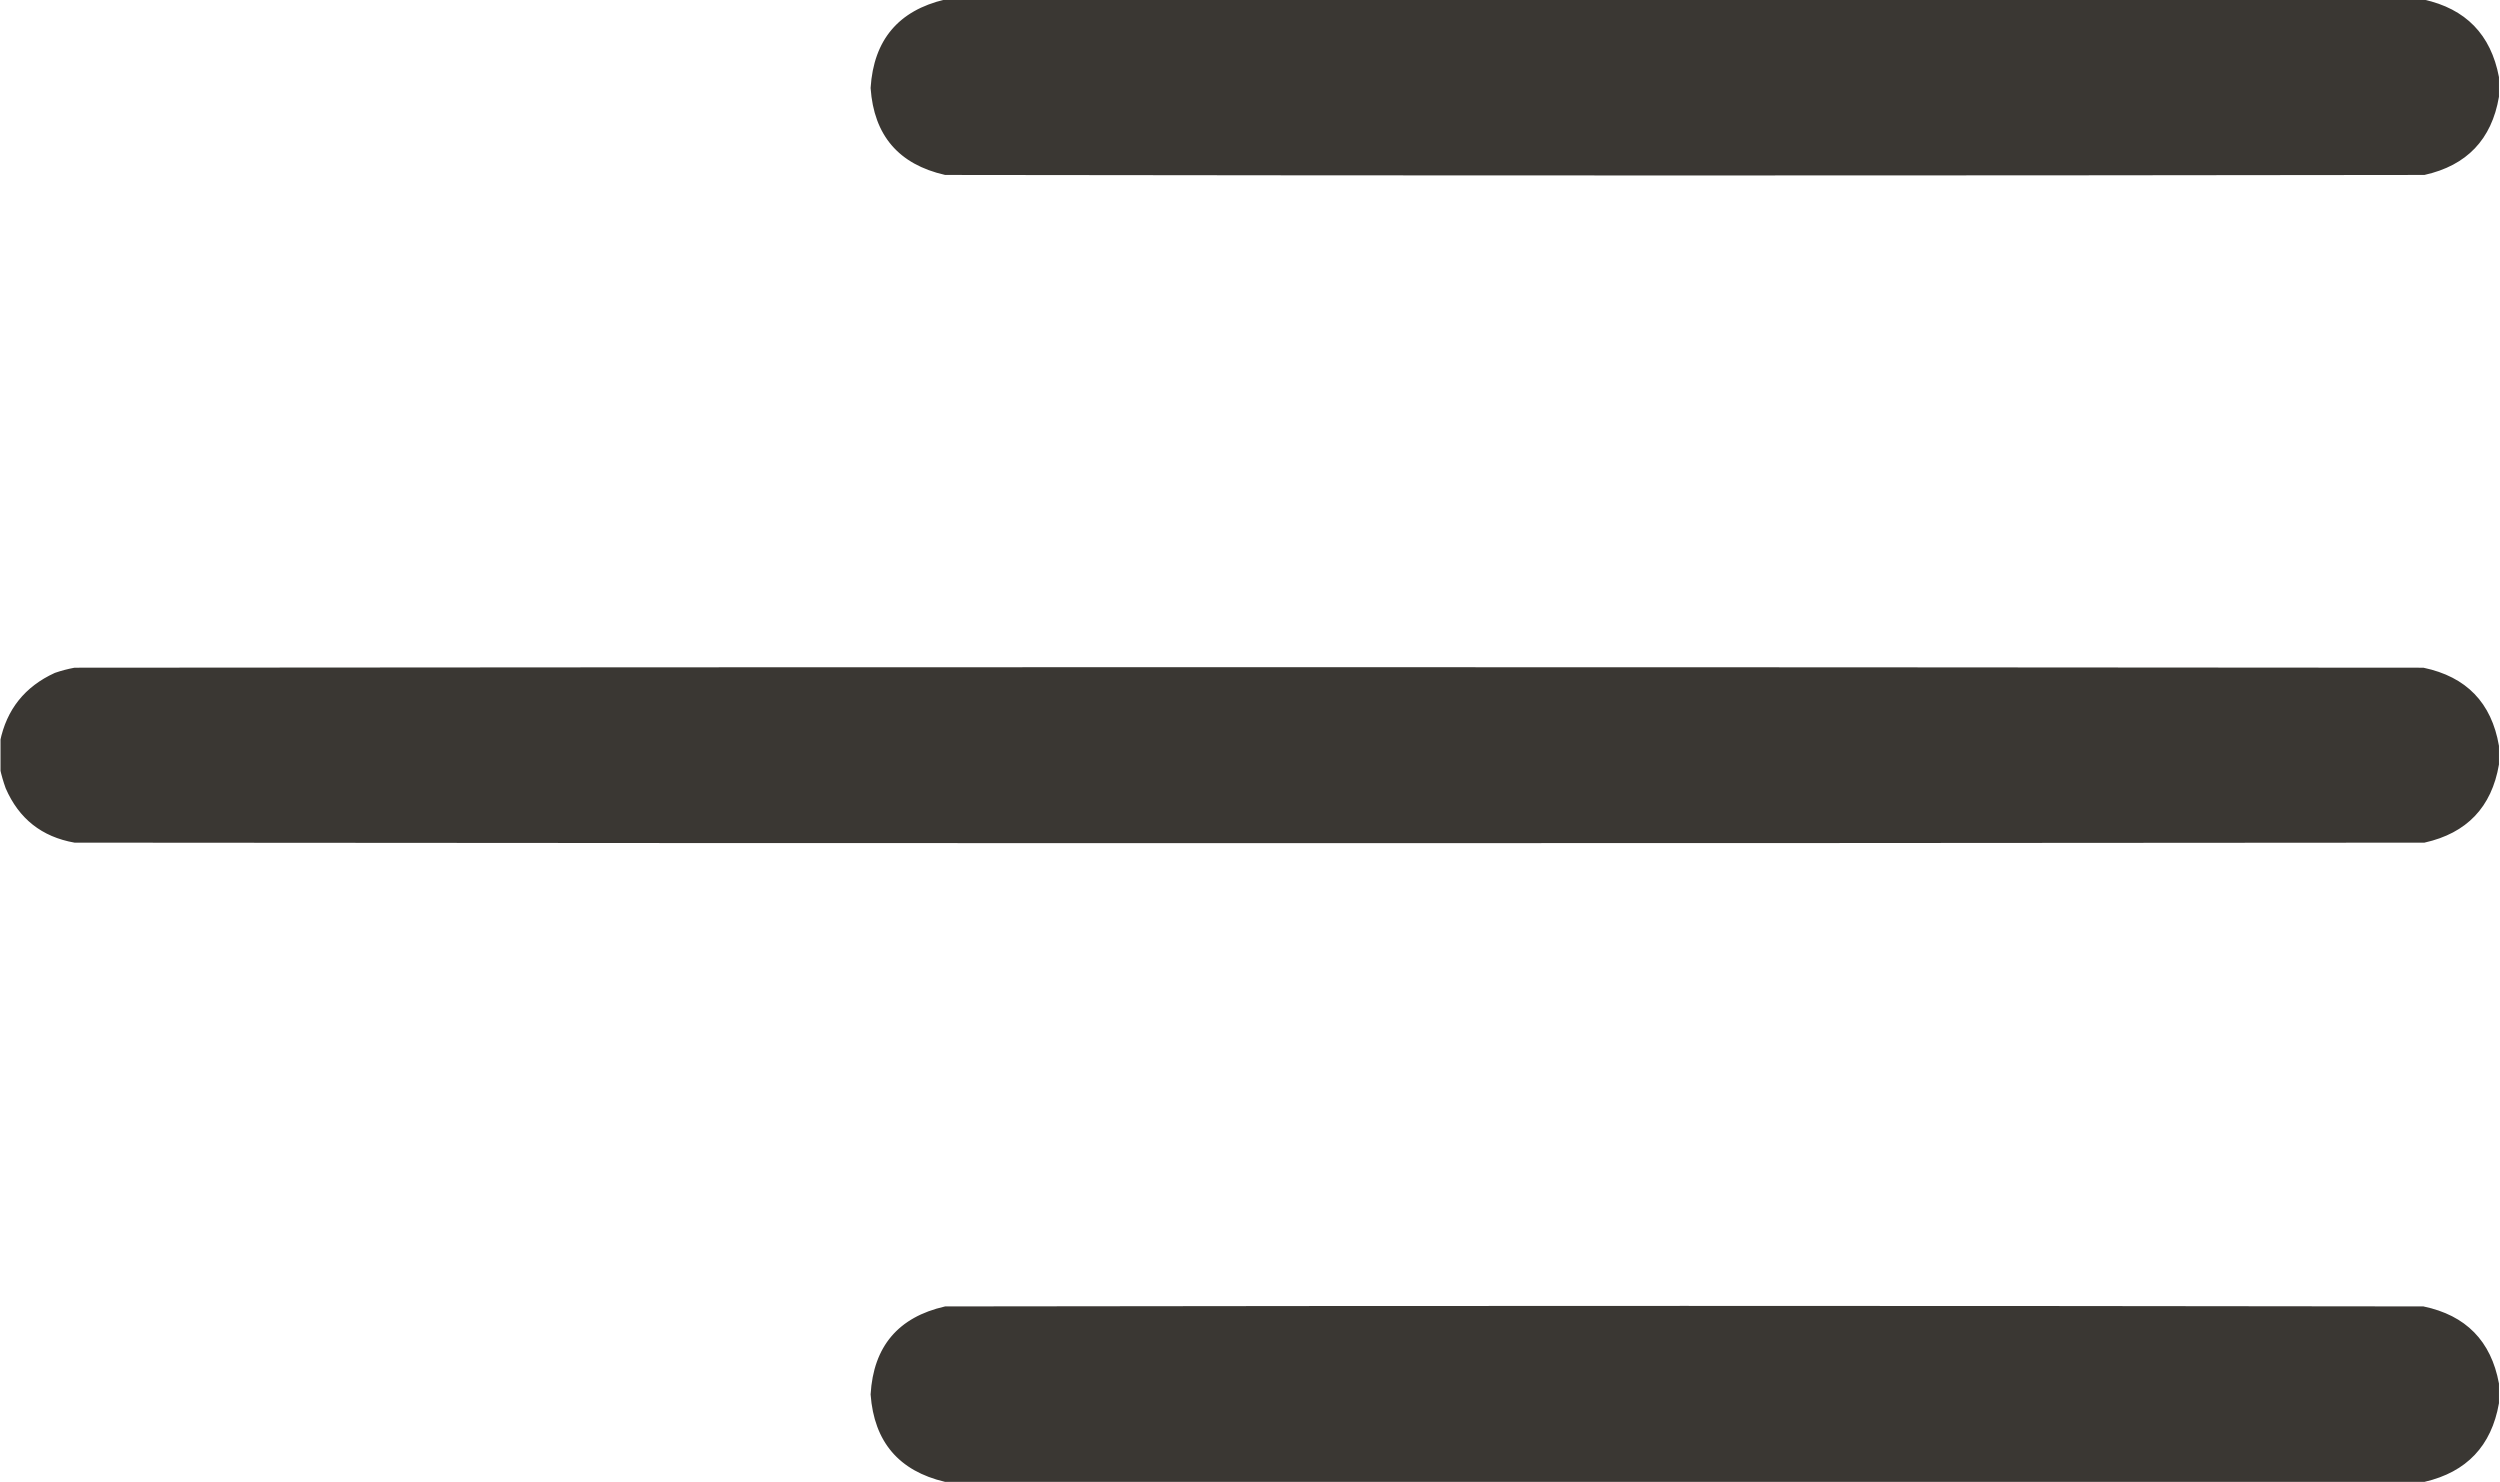<svg width="2415" height="1432" viewBox="0 0 2415 1432" fill="none" xmlns="http://www.w3.org/2000/svg">
<g clip-path="url(#clip0_563_16)">
<path opacity="0.999" d="M862.712 30.114C874.334 16.312 891.114 6.738 913.233 1.5H915.789H918.578H921.367H924.156H926.945H929.734H932.523H935.312H938.102H940.891H943.68H946.469H949.258H952.047H954.836H957.625H960.414H963.203H965.992H968.781H971.57H974.359H977.148H979.938H982.727H985.516H988.305H991.094H993.883H996.672H999.461H1002.25H1005.04H1007.83H1010.62H1013.41H1016.2H1018.98H1021.77H1024.56H1027.35H1030.14H1032.93H1035.72H1038.51H1041.3H1044.09H1046.88H1049.66H1052.45H1055.24H1058.03H1060.82H1063.61H1066.4H1069.19H1071.98H1074.77H1077.55H1080.34H1083.13H1085.92H1088.71H1091.5H1094.29H1097.08H1099.87H1102.66H1105.45H1108.23H1111.02H1113.81H1116.6H1119.39H1122.18H1124.97H1127.76H1130.55H1133.34H1136.12H1138.91H1141.7H1144.49H1147.28H1150.07H1152.86H1155.65H1158.44H1161.23H1164.02H1166.8H1169.59H1172.38H1175.17H1177.96H1180.75H1183.54H1186.33H1189.12H1191.91H1194.7H1197.48H1200.27H1203.06H1205.85H1208.64H1211.43H1214.22H1217.01H1219.8H1222.59H1225.38H1228.16H1230.95H1233.74H1236.53H1239.32H1242.11H1244.9H1247.69H1250.48H1253.27H1256.05H1258.84H1261.63H1264.42H1267.21H1270H1272.79H1275.58H1278.37H1281.16H1283.95H1286.73H1289.52H1292.31H1295.1H1297.89H1300.68H1303.47H1306.26H1309.05H1311.84H1314.62H1317.41H1320.2H1322.99H1325.78H1328.57H1331.36H1334.15H1336.94H1339.73H1342.52H1345.3H1348.09H1350.88H1353.67H1356.46H1359.25H1362.04H1364.83H1367.62H1370.41H1373.2H1375.98H1378.77H1381.56H1384.35H1387.14H1389.93H1392.72H1395.51H1398.3H1401.09H1403.88H1406.66H1409.45H1412.24H1415.03H1417.82H1420.61H1423.4H1426.19H1428.98H1431.77H1434.55H1437.34H1440.13H1442.92H1445.71H1448.5H1451.29H1454.08H1456.87H1459.66H1462.45H1465.23H1468.02H1470.81H1473.6H1476.39H1479.18H1481.97H1484.76H1487.55H1490.34H1493.12H1495.91H1498.7H1501.49H1504.28H1507.07H1509.86H1512.65H1515.44H1518.23H1521.02H1523.8H1526.59H1529.38H1532.17H1534.96H1537.75H1540.54H1543.33H1546.12H1548.91H1551.7H1554.48H1557.27H1560.06H1562.85H1565.64H1568.43H1571.22H1574.01H1576.8H1579.59H1582.38H1585.16H1587.95H1590.74H1593.53H1596.32H1599.11H1601.9H1604.69H1607.48H1610.27H1613.05H1615.84H1618.63H1621.42H1624.21H1627H1629.79H1632.58H1635.37H1638.16H1640.95H1643.73H1646.52H1649.31H1652.1H1654.89H1657.68H1660.47H1663.26H1666.05H1668.84H1671.62H1674.41H1677.2H1679.99H1682.78H1685.57H1688.36H1691.15H1693.94H1696.73H1699.52H1702.3H1705.09H1707.88H1710.67H1713.46H1716.25H1719.04H1721.83H1724.62H1727.41H1730.2H1732.98H1735.77H1738.56H1741.35H1744.14H1746.93H1749.72H1752.51H1755.3H1758.09H1760.88H1763.66H1766.45H1769.24H1772.03H1774.82H1777.61H1780.4H1783.19H1785.98H1788.77H1791.55H1794.34H1797.13H1799.92H1802.71H1805.5H1808.29H1811.08H1813.87H1816.66H1819.45H1822.23H1825.02H1827.81H1830.6H1833.39H1836.18H1838.97H1841.76H1844.55H1847.34H1850.12H1852.91H1855.7H1858.49H1861.28H1864.07H1866.86H1869.65H1872.44H1875.23H1878.02H1880.8H1883.59H1886.38H1889.17H1891.96H1894.75H1897.54H1900.33H1903.12H1905.91H1908.7H1911.48H1914.27H1917.06H1919.85H1922.64H1925.43H1928.22H1931.01H1933.8H1936.59H1939.38H1942.16H1944.95H1947.74H1950.53H1953.32H1956.11H1958.9H1961.69H1964.48H1967.27H1970.05H1972.84H1975.63H1978.42H1981.21H1984H1986.79H1989.58H1992.37H1995.16H1997.95H2000.73H2003.52H2006.31H2009.1H2011.89H2014.68H2017.47H2020.26H2023.05H2025.84H2028.62H2031.41H2034.2H2036.99H2039.78H2042.57H2045.36H2048.15H2050.94H2053.73H2056.52H2059.3H2062.09H2064.88H2067.67H2070.46H2073.25H2076.04H2078.83H2081.62H2084.41H2087.2H2089.98H2092.77H2095.56H2098.35H2101.14H2103.93H2106.72H2109.51H2112.3H2115.09H2117.88H2120.66H2123.45H2126.24H2129.03H2131.82H2134.61H2137.4H2140.19H2142.98H2145.77H2148.55H2151.34H2154.13H2156.92H2159.71H2162.5H2165.29H2168.08H2170.87H2173.66H2176.45H2179.23H2182.02H2184.81H2187.6H2190.39H2193.18H2195.97H2198.76H2201.55H2204.34H2207.12H2209.91H2212.7H2215.49H2218.28H2221.07H2223.86H2226.65H2229.44H2232.23H2235.02H2237.8H2240.59H2243.38H2246.17H2248.96H2251.75H2254.54H2257.33H2260.12H2262.91H2265.7H2268.48H2271.27H2274.06H2276.85H2279.64H2282.43H2285.22H2288.01H2290.8H2293.59H2296.38H2299.16H2301.95H2304.74H2307.53H2310.32H2313.11H2315.9H2318.69H2321.48H2324.27H2327.05H2329.84H2332.63H2335.42H2338.21H2340.78C2360.81 5.883 2376.67 14.177 2388.47 26.301C2400.28 38.431 2408.15 54.52 2412 74.689V74.723V74.76V74.797V74.834V74.871V74.908V74.945V74.982V75.019V75.057V75.094V75.131V75.168V75.205V75.242V75.279V75.316V75.353V75.391V75.428V75.465V75.502V75.539V75.576V75.613V75.65V75.688V75.725V75.762V75.799V75.836V75.873V75.91V75.947V75.984V76.022V76.059V76.096V76.133V76.17V76.207V76.244V76.281V76.318V76.356V76.393V76.43V76.467V76.504V76.541V76.578V76.615V76.652V76.689V76.727V76.764V76.801V76.838V76.875V76.912V76.949V76.986V77.023V77.061V77.098V77.135V77.172V77.209V77.246V77.283V77.32V77.357V77.394V77.432V77.469V77.506V77.543V77.58V77.617V77.654V77.691V77.728V77.766V77.803V77.84V77.877V77.914V77.951V77.988V78.025V78.062V78.1V78.137V78.174V78.211V78.248V78.285V78.322V78.359V78.397V78.434V78.471V78.508V78.545V78.582V78.619V78.656V78.693V78.731V78.768V78.805V78.842V78.879V78.916V78.953V78.99V79.027V79.064V79.102V79.139V79.176V79.213V79.25V79.287V79.324V79.361V79.398V79.436V79.473V79.51V79.547V79.584V79.621V79.658V79.695V79.732V79.769V79.807V79.844V79.881V79.918V79.955V79.992V80.029V80.066V80.103V80.141V80.178V80.215V80.252V80.289V80.326V80.363V80.4V80.438V80.475V80.512V80.549V80.586V80.623V80.66V80.697V80.734V80.772V80.809V80.846V80.883V80.92V80.957V80.994V81.031V81.068V81.106V81.143V81.18V81.217V81.254V81.291V81.328V81.365V81.402V81.439V81.477V81.514V81.551V81.588V81.625V81.662V81.699V81.736V81.773V81.811V81.848V81.885V81.922V81.959V81.996V82.033V82.07V82.107V82.144V82.182V82.219V82.256V82.293V82.33V82.367V82.404V82.441V82.478V82.516V82.553V82.59V82.627V82.664V82.701V82.738V82.775V82.812V82.85V82.887V82.924V82.961V82.998V83.035V83.072V83.109V83.147V83.184V83.221V83.258V83.295V83.332V83.369V83.406V83.443V83.481V83.518V83.555V83.592V83.629V83.666V83.703V83.74V83.777V83.814V83.852V83.889V83.926V83.963V84V84.037V84.074V84.111V84.148V84.186V84.223V84.26V84.297V84.334V84.371V84.408V84.445V84.482V84.519V84.557V84.594V84.631V84.668V84.705V84.742V84.779V84.816V84.853V84.891V84.928V84.965V85.002V85.039V85.076V85.113V85.15V85.188V85.225V85.262V85.299V85.336V85.373V85.41V85.447V85.484V85.522V85.559V85.596V85.633V85.67V85.707V85.744V85.781V85.818V85.856V85.893V85.93V85.967V86.004V86.041V86.078V86.115V86.152V86.189V86.227V86.264V86.301V86.338V86.375V86.412V86.449V86.486V86.523V86.561V86.598V86.635V86.672V86.709V86.746V86.783V86.82V86.857V86.894V86.932V86.969V87.006V87.043V87.08V87.117V87.154V87.191V87.228V87.266V87.303V87.34V87.377V87.414V87.451V87.488V87.525V87.562V87.6V87.637V87.674V87.711V87.748V87.785V87.822V87.859V87.897V87.934V87.971V88.008V88.045V88.082V88.119V88.156V88.193V88.231V88.268V88.305V88.342V88.379V88.416V88.453V88.49V88.527V88.564V88.602V88.639V88.676V88.713V88.75V88.787V88.824V88.861V88.898V88.936V88.973V89.01V89.047V89.084V89.121V89.158V89.195V89.232V89.269V89.307V89.344V89.381V89.418V89.455V89.492V89.529V89.566V89.603V89.641V89.678V89.715V89.752V89.789V89.826V89.863V89.9V89.938V89.975V90.012V90.049V90.086V90.123V90.16V90.197V90.234V90.272V90.309V90.346V90.383V90.42V90.457V90.494V90.531V90.568V90.606V90.643V90.68V90.717V90.754V90.791V90.828V90.865V90.902V90.939V90.977V91.014V91.051V91.088V91.125V91.162V91.199V91.236V91.273V91.311V91.348V91.385V91.422V91.459V91.496V91.533V91.57V91.607V91.644V91.682V91.719V91.756V91.793V91.83V91.867V91.904V91.941V91.978V92.016V92.053V92.09V92.127V92.164V92.201V92.238V92.275V92.312V92.35V92.387V92.424V92.461V92.498V92.535V92.572V92.609V92.647V92.684V92.721V92.758V92.795V92.832V92.869V92.906V92.943V92.981V93.018V93.055V93.092V93.129V93.166V93.203V93.24V93.277V93.314V93.33C2408.52 113.545 2400.91 129.694 2389.27 141.902C2377.64 154.101 2361.85 162.495 2341.78 167C1865.6 167.667 1389.41 167.667 913.226 167C891.226 161.974 874.507 152.626 862.887 139.069C851.252 125.495 844.578 107.524 843.004 84.994C844.456 62.176 851.073 43.936 862.712 30.114Z" fill="#3A3733" stroke="#3A3733" stroke-width="4"/>
<path opacity="0.999" d="M2388.95 671.775C2400.75 683.98 2408.47 700.236 2412 720.671V720.676V720.711V720.746V720.781V720.816V720.852V720.887V720.922V720.957V720.992V721.027V721.063V721.098V721.133V721.168V721.203V721.238V721.273V721.309V721.344V721.379V721.414V721.449V721.484V721.52V721.555V721.59V721.625V721.66V721.695V721.73V721.766V721.801V721.836V721.871V721.906V721.941V721.977V722.012V722.047V722.082V722.117V722.152V722.188V722.223V722.258V722.293V722.328V722.363V722.398V722.434V722.469V722.504V722.539V722.574V722.609V722.645V722.68V722.715V722.75V722.785V722.82V722.855V722.891V722.926V722.961V722.996V723.031V723.066V723.102V723.137V723.172V723.207V723.242V723.277V723.313V723.348V723.383V723.418V723.453V723.488V723.523V723.559V723.594V723.629V723.664V723.699V723.734V723.77V723.805V723.84V723.875V723.91V723.945V723.98V724.016V724.051V724.086V724.121V724.156V724.191V724.227V724.262V724.297V724.332V724.367V724.402V724.438V724.473V724.508V724.543V724.578V724.613V724.648V724.684V724.719V724.754V724.789V724.824V724.859V724.895V724.93V724.965V725V725.035V725.07V725.105V725.141V725.176V725.211V725.246V725.281V725.316V725.352V725.387V725.422V725.457V725.492V725.527V725.563V725.598V725.633V725.668V725.703V725.738V725.773V725.809V725.844V725.879V725.914V725.949V725.984V726.02V726.055V726.09V726.125V726.16V726.195V726.23V726.266V726.301V726.336V726.371V726.406V726.441V726.477V726.512V726.547V726.582V726.617V726.652V726.688V726.723V726.758V726.793V726.828V726.863V726.898V726.934V726.969V727.004V727.039V727.074V727.109V727.145V727.18V727.215V727.25V727.285V727.32V727.355V727.391V727.426V727.461V727.496V727.531V727.566V727.602V727.637V727.672V727.707V727.742V727.777V727.813V727.848V727.883V727.918V727.953V727.988V728.023V728.059V728.094V728.129V728.164V728.199V728.234V728.27V728.305V728.34V728.375V728.41V728.445V728.48V728.516V728.551V728.586V728.621V728.656V728.691V728.727V728.762V728.797V728.832V728.867V728.902V728.938V728.973V729.008V729.043V729.078V729.113V729.148V729.184V729.219V729.254V729.289V729.324V729.359V729.395V729.43V729.465V729.5V729.535V729.57V729.605V729.641V729.676V729.711V729.746V729.781V729.816V729.852V729.887V729.922V729.957V729.992V730.027V730.063V730.098V730.133V730.168V730.203V730.238V730.273V730.309V730.344V730.379V730.414V730.449V730.484V730.52V730.555V730.59V730.625V730.66V730.695V730.73V730.766V730.801V730.836V730.871V730.906V730.941V730.977V731.012V731.047V731.082V731.117V731.152V731.188V731.223V731.258V731.293V731.328V731.363V731.398V731.434V731.469V731.504V731.539V731.574V731.609V731.645V731.68V731.715V731.75V731.785V731.82V731.855V731.891V731.926V731.961V731.996V732.031V732.066V732.102V732.137V732.172V732.207V732.242V732.277V732.313V732.348V732.383V732.418V732.453V732.488V732.523V732.559V732.594V732.629V732.664V732.699V732.734V732.77V732.805V732.84V732.875V732.91V732.945V732.98V733.016V733.051V733.086V733.121V733.156V733.191V733.227V733.262V733.297V733.332V733.367V733.402V733.438V733.473V733.508V733.543V733.578V733.613V733.648V733.684V733.719V733.754V733.789V733.824V733.859V733.895V733.93V733.965V734V734.035V734.07V734.105V734.141V734.176V734.211V734.246V734.281V734.316V734.352V734.387V734.422V734.457V734.492V734.527V734.563V734.598V734.633V734.668V734.703V734.738V734.773V734.809V734.844V734.879V734.914V734.949V734.984V735.02V735.055V735.09V735.125V735.16V735.195V735.23V735.266V735.301V735.336V735.371V735.406V735.441V735.477V735.512V735.547V735.582V735.617V735.652V735.688V735.723V735.758V735.793V735.828V735.863V735.898V735.934V735.969V736.004V736.039V736.074V736.109V736.145V736.18V736.215V736.25V736.285V736.32V736.355V736.391V736.426V736.461V736.496V736.531V736.566V736.602V736.637V736.672V736.707V736.742V736.777V736.813V736.848V736.883V736.918V736.953V736.988V737.023V737.059V737.094V737.129V737.164V737.199V737.234V737.27V737.305V737.34V737.375V737.41V737.445V737.48V737.516V737.551V737.586V737.621V737.656V737.691V737.727V737.762V737.797V737.832V737.867V737.902V737.938V737.973V738.008V738.043V738.078V738.113V738.148V738.184V738.219V738.254V738.289V738.324V738.33C2408.52 758.545 2400.91 774.694 2389.27 786.902C2377.64 799.101 2361.85 807.495 2341.78 812C1585.24 812.667 828.711 812.667 72.177 812C41.384 806.524 19.84 789.494 7.36 760.761C5.134 754.596 3.348 748.436 2 742.284V742.246V742.195V742.145V742.094V742.043V741.992V741.941V741.891V741.84V741.789V741.738V741.687V741.637V741.586V741.535V741.484V741.434V741.383V741.332V741.281V741.23V741.18V741.129V741.078V741.027V740.977V740.926V740.875V740.824V740.773V740.723V740.672V740.621V740.57V740.519V740.469V740.418V740.367V740.316V740.266V740.215V740.164V740.113V740.062V740.012V739.961V739.91V739.859V739.809V739.758V739.707V739.656V739.605V739.555V739.504V739.453V739.402V739.351V739.301V739.25V739.199V739.148V739.098V739.047V738.996V738.945V738.894V738.844V738.793V738.742V738.691V738.641V738.59V738.539V738.488V738.437V738.387V738.336V738.285V738.234V738.184V738.133V738.082V738.031V737.98V737.93V737.879V737.828V737.777V737.726V737.676V737.625V737.574V737.523V737.473V737.422V737.371V737.32V737.269V737.219V737.168V737.117V737.066V737.016V736.965V736.914V736.863V736.812V736.762V736.711V736.66V736.609V736.559V736.508V736.457V736.406V736.355V736.305V736.254V736.203V736.152V736.101V736.051V736V735.949V735.898V735.848V735.797V735.746V735.695V735.644V735.594V735.543V735.492V735.441V735.391V735.34V735.289V735.238V735.187V735.137V735.086V735.035V734.984V734.934V734.883V734.832V734.781V734.73V734.68V734.629V734.578V734.527V734.476V734.426V734.375V734.324V734.273V734.223V734.172V734.121V734.07V734.019V733.969V733.918V733.867V733.816V733.766V733.715V733.664V733.613V733.562V733.512V733.461V733.41V733.359V733.309V733.258V733.207V733.156V733.105V733.055V733.004V732.953V732.902V732.852V732.801V732.75V732.699V732.648V732.598V732.547V732.496V732.445V732.394V732.344V732.293V732.242V732.191V732.141V732.09V732.039V731.988V731.937V731.887V731.836V731.785V731.734V731.684V731.633V731.582V731.531V731.48V731.43V731.379V731.328V731.277V731.227V731.176V731.125V731.074V731.023V730.973V730.922V730.871V730.82V730.77V730.719V730.668V730.617V730.566V730.516V730.465V730.414V730.363V730.312V730.262V730.211V730.16V730.109V730.059V730.008V729.957V729.906V729.855V729.805V729.754V729.703V729.652V729.602V729.551V729.5V729.449V729.398V729.348V729.297V729.246V729.195V729.145V729.094V729.043V728.992V728.941V728.891V728.84V728.789V728.738V728.688V728.637V728.586V728.535V728.484V728.434V728.383V728.332V728.281V728.23V728.18V728.129V728.078V728.027V727.977V727.926V727.875V727.824V727.773V727.723V727.672V727.621V727.57V727.52V727.469V727.418V727.367V727.316V727.266V727.215V727.164V727.113V727.063V727.012V726.961V726.91V726.859V726.809V726.758V726.707V726.656V726.606V726.555V726.504V726.453V726.402V726.352V726.301V726.25V726.199V726.149V726.098V726.047V725.996V725.945V725.895V725.844V725.793V725.742V725.691V725.641V725.59V725.539V725.488V725.438V725.387V725.336V725.285V725.234V725.184V725.133V725.082V725.031V724.981V724.93V724.879V724.828V724.777V724.727V724.676V724.625V724.574V724.524V724.473V724.422V724.371V724.32V724.27V724.219V724.168V724.117V724.066V724.016V723.965V723.914V723.863V723.813V723.762V723.711V723.66V723.609V723.559V723.508V723.457V723.406V723.356V723.305V723.254V723.203V723.152V723.102V723.051V723V722.949V722.899V722.848V722.797V722.746V722.695V722.645V722.594V722.543V722.492V722.442V722.391V722.34V722.289V722.238V722.188V722.137V722.086V722.035V721.984V721.934V721.883V721.832V721.781V721.731V721.68V721.629V721.578V721.527V721.477V721.426V721.375V721.324V721.274V721.223V721.172V721.121V721.07V721.02V720.969V720.918V720.867V720.817V720.766V720.715V720.664V720.613V720.563V720.512V720.461V720.41V720.359V720.309V720.258V720.207V720.156V720.106V720.055V720.004V719.953V719.902V719.852V719.801V719.75V719.699V719.649V719.598V719.547V719.496V719.445V719.395V719.344V719.293V719.242V719.191V719.141V719.09V719.039V718.988V718.938V718.887V718.836V718.785V718.734V718.684V718.633V718.582V718.531V718.481V718.43V718.379V718.328V718.277V718.227V718.176V718.125V718.074V718.023V717.973V717.922V717.871V717.82V717.77V717.719V717.668V717.617V717.566V717.516V717.465V717.414V717.363V717.313V717.262V717.211V717.16V717.109V717.059V717.008V716.957V716.906V716.855V716.805V716.754V716.703V716.702C8.213 686.383 25.414 664.821 53.742 651.86C59.771 649.791 65.918 648.171 72.186 647C828.387 646.333 1584.59 646.333 2340.79 647C2361.14 651.287 2377.15 659.575 2388.95 671.775Z" fill="#3A3733" stroke="#3A3733" stroke-width="4"/>
<path opacity="0.999" d="M2388.62 1288.44C2400.42 1300.48 2408.24 1316.52 2412 1336.68V1336.69V1336.72V1336.76V1336.8V1336.83V1336.87V1336.91V1336.95V1336.98V1337.02V1337.06V1337.09V1337.13V1337.17V1337.2V1337.24V1337.28V1337.32V1337.35V1337.39V1337.43V1337.46V1337.5V1337.54V1337.58V1337.61V1337.65V1337.69V1337.72V1337.76V1337.8V1337.84V1337.87V1337.91V1337.95V1337.98V1338.02V1338.06V1338.1V1338.13V1338.17V1338.21V1338.24V1338.28V1338.32V1338.35V1338.39V1338.43V1338.47V1338.5V1338.54V1338.58V1338.61V1338.65V1338.69V1338.73V1338.76V1338.8V1338.84V1338.87V1338.91V1338.95V1338.99V1339.02V1339.06V1339.1V1339.13V1339.17V1339.21V1339.25V1339.28V1339.32V1339.36V1339.39V1339.43V1339.47V1339.51V1339.54V1339.58V1339.62V1339.65V1339.69V1339.73V1339.76V1339.8V1339.84V1339.88V1339.91V1339.95V1339.99V1340.02V1340.06V1340.1V1340.14V1340.17V1340.21V1340.25V1340.28V1340.32V1340.36V1340.4V1340.43V1340.47V1340.51V1340.54V1340.58V1340.62V1340.66V1340.69V1340.73V1340.77V1340.8V1340.84V1340.88V1340.92V1340.95V1340.99V1341.03V1341.06V1341.1V1341.14V1341.17V1341.21V1341.25V1341.29V1341.32V1341.36V1341.4V1341.43V1341.47V1341.51V1341.55V1341.58V1341.62V1341.66V1341.69V1341.73V1341.77V1341.81V1341.84V1341.88V1341.92V1341.95V1341.99V1342.03V1342.07V1342.1V1342.14V1342.18V1342.21V1342.25V1342.29V1342.33V1342.36V1342.4V1342.44V1342.47V1342.51V1342.55V1342.59V1342.62V1342.66V1342.7V1342.73V1342.77V1342.81V1342.85V1342.88V1342.92V1342.96V1342.99V1343.03V1343.07V1343.1V1343.14V1343.18V1343.22V1343.25V1343.29V1343.33V1343.36V1343.4V1343.44V1343.48V1343.51V1343.55V1343.59V1343.62V1343.66V1343.7V1343.74V1343.77V1343.81V1343.85V1343.88V1343.92V1343.96V1344V1344.03V1344.07V1344.11V1344.14V1344.18V1344.22V1344.26V1344.29V1344.33V1344.37V1344.4V1344.44V1344.48V1344.52V1344.55V1344.59V1344.63V1344.66V1344.7V1344.74V1344.78V1344.81V1344.85V1344.89V1344.92V1344.96V1345V1345.03V1345.07V1345.11V1345.15V1345.18V1345.22V1345.26V1345.29V1345.33V1345.37V1345.41V1345.44V1345.48V1345.52V1345.55V1345.59V1345.63V1345.67V1345.7V1345.74V1345.78V1345.81V1345.85V1345.89V1345.93V1345.96V1346V1346.04V1346.07V1346.11V1346.15V1346.19V1346.22V1346.26V1346.3V1346.33V1346.37V1346.41V1346.45V1346.48V1346.52V1346.56V1346.59V1346.63V1346.67V1346.71V1346.74V1346.78V1346.82V1346.85V1346.89V1346.93V1346.97V1347V1347.04V1347.08V1347.11V1347.15V1347.19V1347.22V1347.26V1347.3V1347.34V1347.37V1347.41V1347.45V1347.48V1347.52V1347.56V1347.6V1347.63V1347.67V1347.71V1347.74V1347.78V1347.82V1347.86V1347.89V1347.93V1347.97V1348V1348.04V1348.08V1348.12V1348.15V1348.19V1348.23V1348.26V1348.3V1348.34V1348.38V1348.41V1348.45V1348.49V1348.52V1348.56V1348.6V1348.64V1348.67V1348.71V1348.75V1348.78V1348.82V1348.86V1348.9V1348.93V1348.97V1349.01V1349.04V1349.08V1349.12V1349.16V1349.19V1349.23V1349.27V1349.3V1349.34V1349.38V1349.41V1349.45V1349.49V1349.53V1349.56V1349.6V1349.64V1349.67V1349.71V1349.75V1349.79V1349.82V1349.86V1349.9V1349.93V1349.97V1350.01V1350.05V1350.08V1350.12V1350.16V1350.19V1350.23V1350.27V1350.31V1350.34V1350.38V1350.42V1350.45V1350.49V1350.53V1350.57V1350.6V1350.64V1350.68V1350.71V1350.75V1350.79V1350.83V1350.86V1350.9V1350.94V1350.97V1351.01V1351.05V1351.08V1351.12V1351.16V1351.2V1351.23V1351.27V1351.31V1351.34V1351.38V1351.42V1351.46V1351.49V1351.53V1351.57V1351.6V1351.64V1351.68V1351.72V1351.75V1351.79V1351.83V1351.86V1351.9V1351.94V1351.98V1352.01V1352.05V1352.09V1352.12V1352.16V1352.2V1352.24V1352.27V1352.31V1352.35V1352.38V1352.42V1352.46V1352.5V1352.53V1352.57V1352.61V1352.64V1352.68V1352.72V1352.75V1352.79V1352.83V1352.87V1352.9V1352.94V1352.98V1353.01V1353.05V1353.09V1353.13V1353.16V1353.2V1353.24V1353.27V1353.31V1353.35V1353.39V1353.42V1353.46V1353.5V1353.53V1353.57V1353.61V1353.65V1353.68V1353.72V1353.76V1353.79V1353.83V1353.87V1353.9V1353.94V1353.98V1354.02V1354.05V1354.09V1354.13V1354.16V1354.2V1354.24V1354.28V1354.31V1354.35V1354.39V1354.42V1354.46V1354.5V1354.54V1354.57V1354.61V1354.65V1354.68V1354.72V1354.76V1354.8V1354.83V1354.87V1354.91V1354.94V1354.98V1355.02V1355.05V1355.09V1355.13V1355.17V1355.2V1355.24V1355.28V1355.31V1355.33C2408.43 1375.55 2400.78 1391.75 2389.13 1404.04C2377.5 1416.33 2361.75 1424.84 2341.77 1429.5H2339.21H2336.42H2333.63H2330.84H2328.05H2325.25H2322.46H2319.67H2316.88H2314.09H2311.3H2308.51H2305.72H2302.93H2300.14H2297.34H2294.55H2291.76H2288.97H2286.18H2283.39H2280.6H2277.81H2275.02H2272.22H2269.43H2266.64H2263.85H2261.06H2258.27H2255.48H2252.69H2249.9H2247.11H2244.32H2241.52H2238.73H2235.94H2233.15H2230.36H2227.57H2224.78H2221.99H2219.2H2216.4H2213.61H2210.82H2208.03H2205.24H2202.45H2199.66H2196.87H2194.08H2191.29H2188.49H2185.7H2182.91H2180.12H2177.33H2174.54H2171.75H2168.96H2166.17H2163.38H2160.58H2157.79H2155H2152.21H2149.42H2146.63H2143.84H2141.05H2138.26H2135.47H2132.67H2129.88H2127.09H2124.3H2121.51H2118.72H2115.93H2113.14H2110.35H2107.56H2104.76H2101.97H2099.18H2096.39H2093.6H2090.81H2088.02H2085.23H2082.44H2079.65H2076.85H2074.06H2071.27H2068.48H2065.69H2062.9H2060.11H2057.32H2054.53H2051.74H2048.94H2046.15H2043.36H2040.57H2037.78H2034.99H2032.2H2029.41H2026.62H2023.83H2021.03H2018.24H2015.45H2012.66H2009.87H2007.08H2004.29H2001.5H1998.71H1995.92H1993.12H1990.33H1987.54H1984.75H1981.96H1979.17H1976.38H1973.59H1970.8H1968H1965.21H1962.42H1959.63H1956.84H1954.05H1951.26H1948.47H1945.68H1942.89H1940.09H1937.3H1934.51H1931.72H1928.93H1926.14H1923.35H1920.56H1917.77H1914.98H1912.18H1909.39H1906.6H1903.81H1901.02H1898.23H1895.44H1892.65H1889.86H1887.07H1884.27H1881.48H1878.69H1875.9H1873.11H1870.32H1867.53H1864.74H1861.95H1859.16H1856.36H1853.57H1850.78H1847.99H1845.2H1842.41H1839.62H1836.83H1834.04H1831.24H1828.45H1825.66H1822.87H1820.08H1817.29H1814.5H1811.71H1808.92H1806.13H1803.33H1800.54H1797.75H1794.96H1792.17H1789.38H1786.59H1783.8H1781.01H1778.22H1775.42H1772.63H1769.84H1767.05H1764.26H1761.47H1758.68H1755.89H1753.1H1750.31H1747.51H1744.72H1741.93H1739.14H1736.35H1733.56H1730.77H1727.98H1725.19H1722.39H1719.6H1716.81H1714.02H1711.23H1708.44H1705.65H1702.86H1700.07H1697.28H1694.48H1691.69H1688.9H1686.11H1683.32H1680.53H1677.74H1674.95H1672.16H1669.37H1666.57H1663.78H1660.99H1658.2H1655.41H1652.62H1649.83H1647.04H1644.25H1641.46H1638.66H1635.87H1633.08H1630.29H1627.5H1624.71H1621.92H1619.13H1616.34H1613.54H1610.75H1607.96H1605.17H1602.38H1599.59H1596.8H1594.01H1591.22H1588.43H1585.63H1582.84H1580.05H1577.26H1574.47H1571.68H1568.89H1566.1H1563.31H1560.52H1557.72H1554.93H1552.14H1549.35H1546.56H1543.77H1540.98H1538.19H1535.4H1532.61H1529.81H1527.02H1524.23H1521.44H1518.65H1515.86H1513.07H1510.28H1507.49H1504.69H1501.9H1499.11H1496.32H1493.53H1490.74H1487.95H1485.16H1482.37H1479.58H1476.78H1473.99H1471.2H1468.41H1465.62H1462.83H1460.04H1457.25H1454.46H1451.67H1448.87H1446.08H1443.29H1440.5H1437.71H1434.92H1432.13H1429.34H1426.55H1423.76H1420.96H1418.17H1415.38H1412.59H1409.8H1407.01H1404.22H1401.43H1398.64H1395.84H1393.05H1390.26H1387.47H1384.68H1381.89H1379.1H1376.31H1373.52H1370.73H1367.93H1365.14H1362.35H1359.56H1356.77H1353.98H1351.19H1348.4H1345.61H1342.82H1340.02H1337.23H1334.44H1331.65H1328.86H1326.07H1323.28H1320.49H1317.7H1314.91H1312.11H1309.32H1306.53H1303.74H1300.95H1298.16H1295.37H1292.58H1289.79H1287H1284.2H1281.41H1278.62H1275.83H1273.04H1270.25H1267.46H1264.67H1261.88H1259.08H1256.29H1253.5H1250.71H1247.92H1245.13H1242.34H1239.55H1236.76H1233.97H1231.17H1228.38H1225.59H1222.8H1220.01H1217.22H1214.43H1211.64H1208.85H1206.06H1203.26H1200.47H1197.68H1194.89H1192.1H1189.31H1186.52H1183.73H1180.94H1178.15H1175.35H1172.56H1169.77H1166.98H1164.19H1161.4H1158.61H1155.82H1153.03H1150.24H1147.44H1144.65H1141.86H1139.07H1136.28H1133.49H1130.7H1127.91H1125.12H1122.33H1119.53H1116.74H1113.95H1111.16H1108.37H1105.58H1102.79H1100H1097.21H1094.42H1091.62H1088.83H1086.04H1083.25H1080.46H1077.67H1074.88H1072.09H1069.3H1066.51H1063.71H1060.92H1058.13H1055.34H1052.55H1049.76H1046.97H1044.18H1041.39H1038.6H1035.8H1033.01H1030.22H1027.43H1024.64H1021.85H1019.06H1016.27H1013.48H1010.68H1007.89H1005.1H1002.31H999.521H996.73H993.939H991.148H988.357H985.566H982.775H979.984H977.193H974.402H971.611H968.82H966.029H963.238H960.447H957.656H954.865H952.074H949.283H946.492H943.701H940.91H938.119H935.328H932.537H929.746H926.955H924.164H921.373H918.582H915.791H913.233C891.332 1424.32 874.657 1414.85 863.034 1401.21C851.393 1387.55 844.672 1369.52 843.004 1346.99C844.362 1324.18 850.932 1305.99 862.565 1292.26C874.184 1278.54 891.008 1269.08 913.226 1264C1389.08 1263.33 1864.94 1263.33 2340.79 1264C2360.92 1268.22 2376.82 1276.4 2388.62 1288.44Z" fill="#3A3733" stroke="#3A3733" stroke-width="4"/>
</g>
<defs>
<clipPath id="clip0_563_16">
<rect width="2414" height="1432" fill="white" transform="translate(0.5)"/>
</clipPath>
</defs>
</svg>
